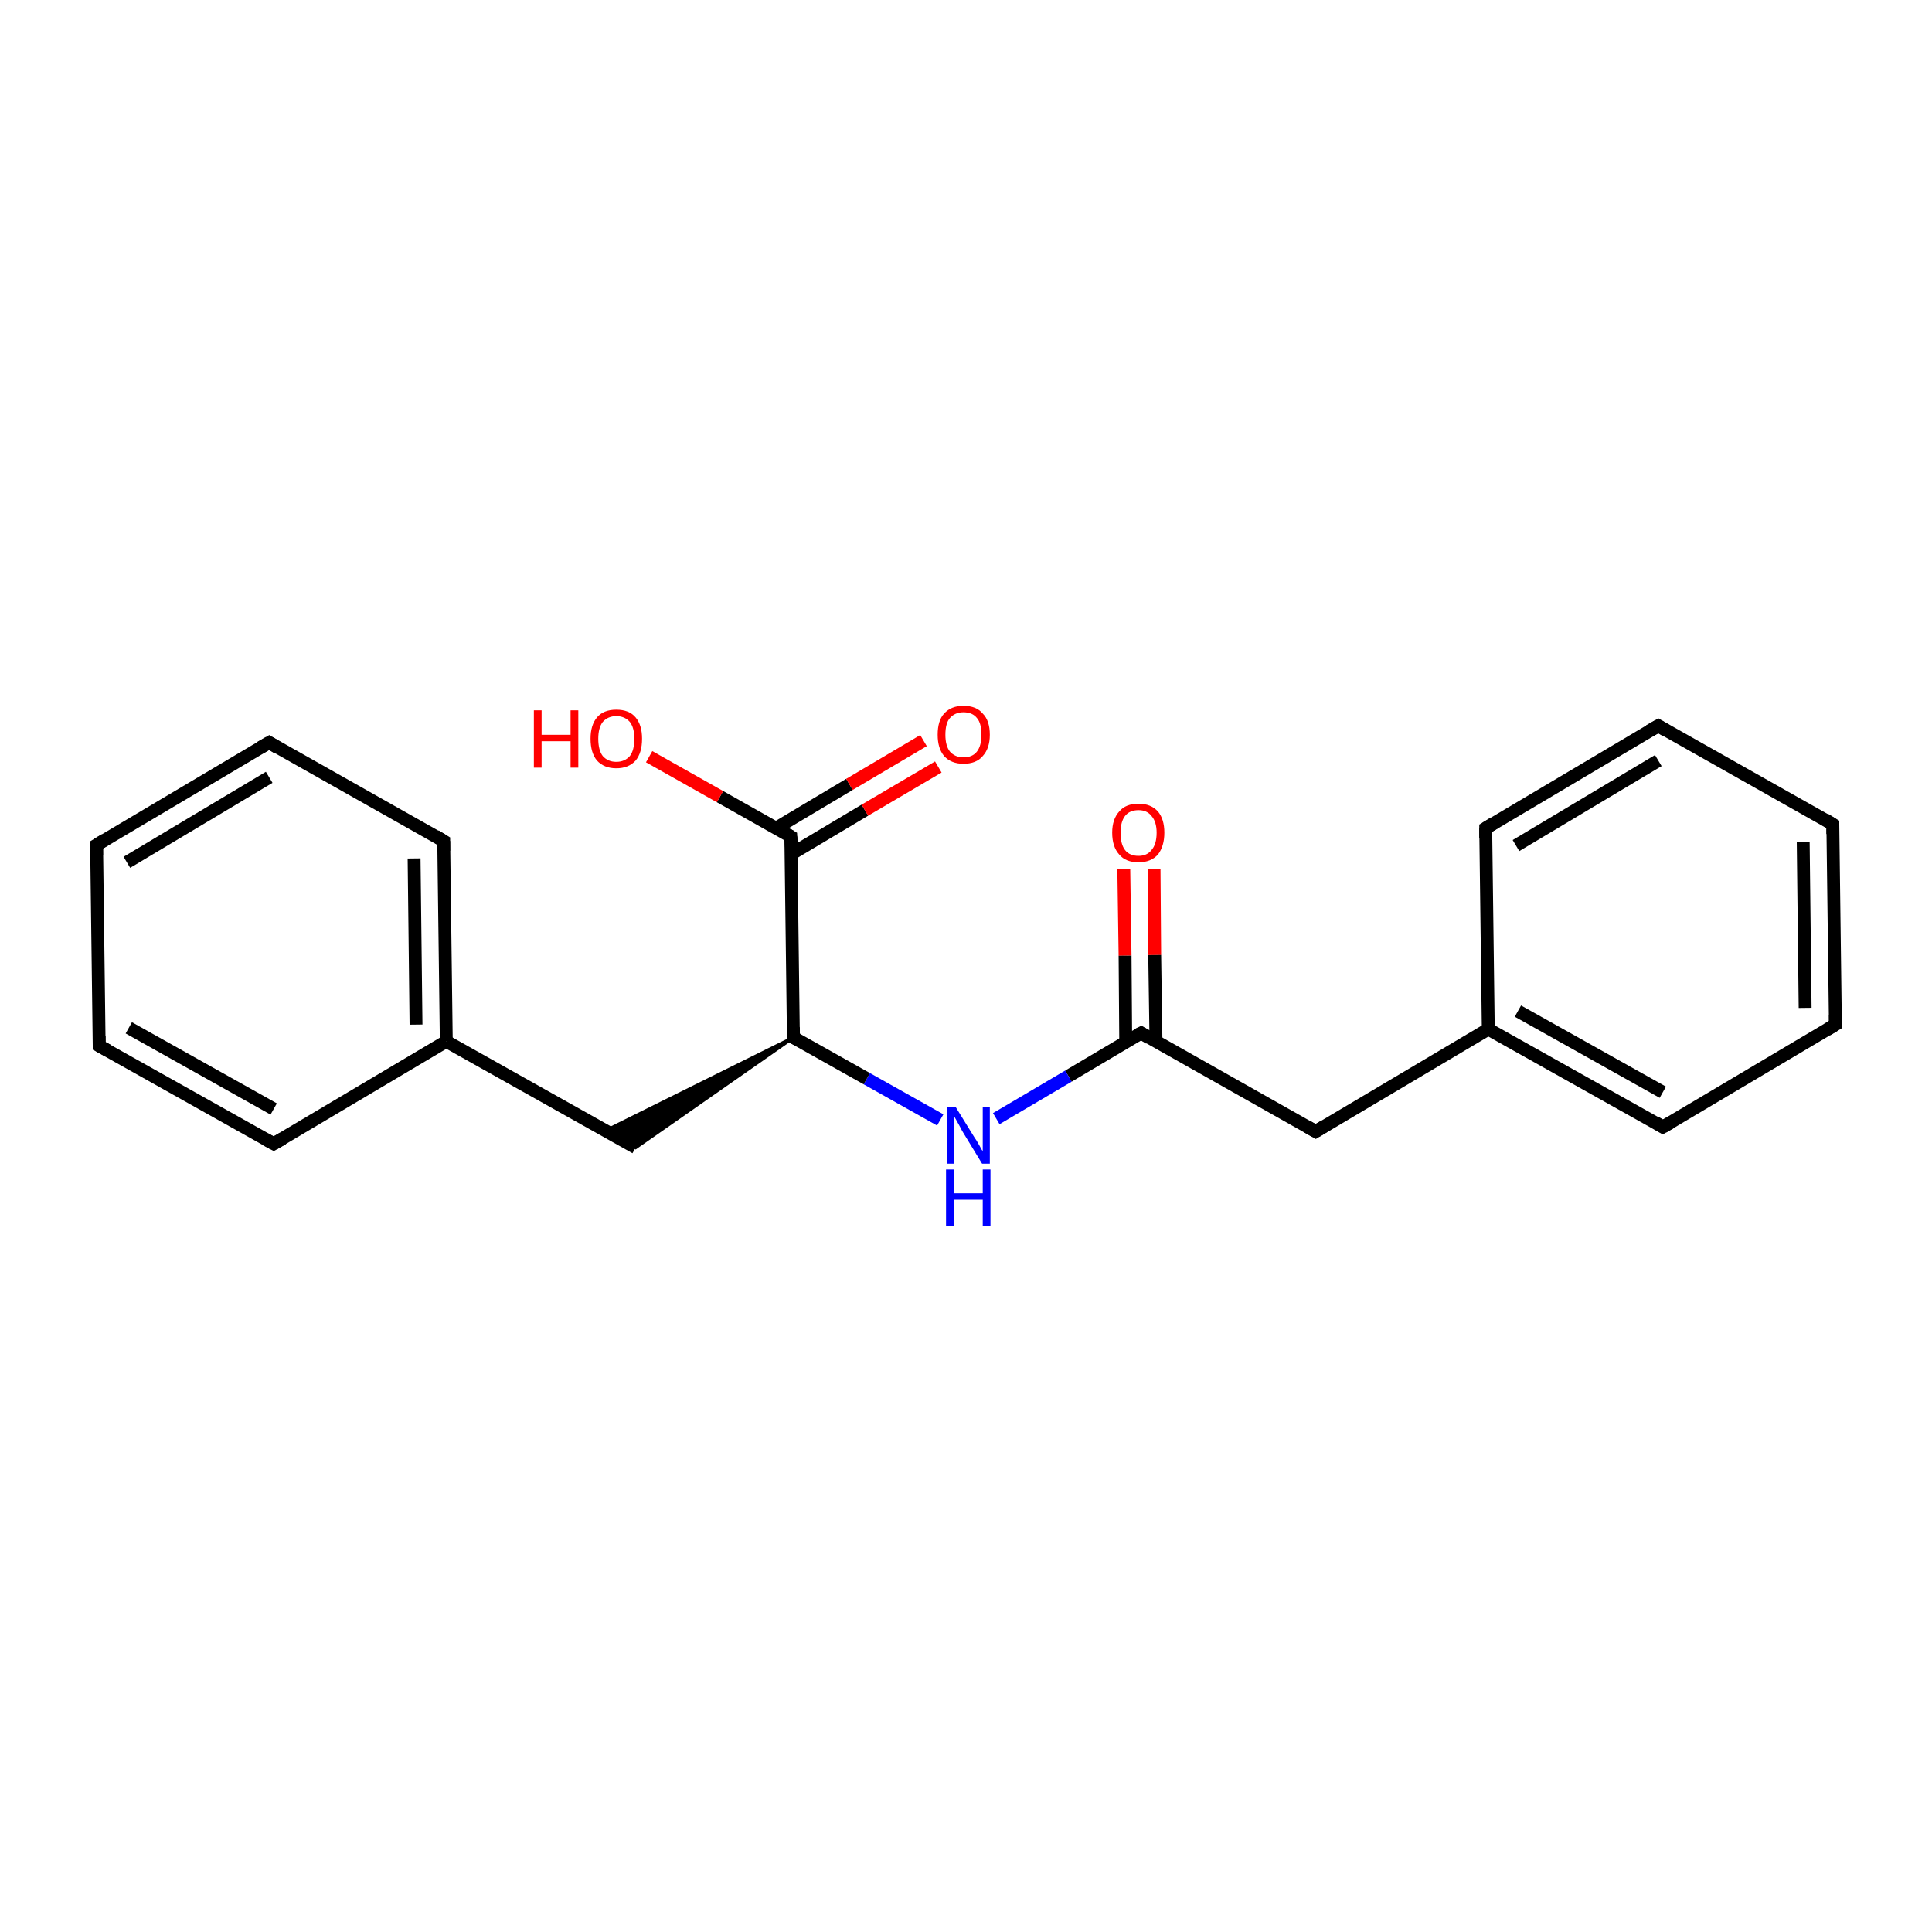 <?xml version='1.0' encoding='iso-8859-1'?>
<svg version='1.1' baseProfile='full'
              xmlns='http://www.w3.org/2000/svg'
                      xmlns:rdkit='http://www.rdkit.org/xml'
                      xmlns:xlink='http://www.w3.org/1999/xlink'
                  xml:space='preserve'
width='300px' height='300px' viewBox='0 0 300 300'>
<!-- END OF HEADER -->
<rect style='opacity:1.0;fill:#FFFFFF;stroke:none' width='300.0' height='300.0' x='0.0' y='0.0'> </rect>
<path class='bond-0 atom-0 atom-1' d='M 179.2,134.9 L 179.3,148.3' style='fill:none;fill-rule:evenodd;stroke:#FF0000;stroke-width:2.0px;stroke-linecap:butt;stroke-linejoin:miter;stroke-opacity:1' />
<path class='bond-0 atom-0 atom-1' d='M 179.3,148.3 L 179.5,161.7' style='fill:none;fill-rule:evenodd;stroke:#000000;stroke-width:2.0px;stroke-linecap:butt;stroke-linejoin:miter;stroke-opacity:1' />
<path class='bond-0 atom-0 atom-1' d='M 174.5,134.9 L 174.7,148.4' style='fill:none;fill-rule:evenodd;stroke:#FF0000;stroke-width:2.0px;stroke-linecap:butt;stroke-linejoin:miter;stroke-opacity:1' />
<path class='bond-0 atom-0 atom-1' d='M 174.7,148.4 L 174.8,161.8' style='fill:none;fill-rule:evenodd;stroke:#000000;stroke-width:2.0px;stroke-linecap:butt;stroke-linejoin:miter;stroke-opacity:1' />
<path class='bond-1 atom-1 atom-2' d='M 177.2,160.4 L 204.3,175.7' style='fill:none;fill-rule:evenodd;stroke:#000000;stroke-width:2.0px;stroke-linecap:butt;stroke-linejoin:miter;stroke-opacity:1' />
<path class='bond-2 atom-2 atom-3' d='M 204.3,175.7 L 231.1,159.8' style='fill:none;fill-rule:evenodd;stroke:#000000;stroke-width:2.0px;stroke-linecap:butt;stroke-linejoin:miter;stroke-opacity:1' />
<path class='bond-3 atom-3 atom-4' d='M 231.1,159.8 L 258.2,175.0' style='fill:none;fill-rule:evenodd;stroke:#000000;stroke-width:2.0px;stroke-linecap:butt;stroke-linejoin:miter;stroke-opacity:1' />
<path class='bond-3 atom-3 atom-4' d='M 235.7,157.0 L 258.2,169.6' style='fill:none;fill-rule:evenodd;stroke:#000000;stroke-width:2.0px;stroke-linecap:butt;stroke-linejoin:miter;stroke-opacity:1' />
<path class='bond-4 atom-4 atom-5' d='M 258.2,175.0 L 285.0,159.1' style='fill:none;fill-rule:evenodd;stroke:#000000;stroke-width:2.0px;stroke-linecap:butt;stroke-linejoin:miter;stroke-opacity:1' />
<path class='bond-5 atom-5 atom-6' d='M 285.0,159.1 L 284.6,128.0' style='fill:none;fill-rule:evenodd;stroke:#000000;stroke-width:2.0px;stroke-linecap:butt;stroke-linejoin:miter;stroke-opacity:1' />
<path class='bond-5 atom-5 atom-6' d='M 280.3,156.5 L 280.0,130.7' style='fill:none;fill-rule:evenodd;stroke:#000000;stroke-width:2.0px;stroke-linecap:butt;stroke-linejoin:miter;stroke-opacity:1' />
<path class='bond-6 atom-6 atom-7' d='M 284.6,128.0 L 257.5,112.7' style='fill:none;fill-rule:evenodd;stroke:#000000;stroke-width:2.0px;stroke-linecap:butt;stroke-linejoin:miter;stroke-opacity:1' />
<path class='bond-7 atom-7 atom-8' d='M 257.5,112.7 L 230.7,128.6' style='fill:none;fill-rule:evenodd;stroke:#000000;stroke-width:2.0px;stroke-linecap:butt;stroke-linejoin:miter;stroke-opacity:1' />
<path class='bond-7 atom-7 atom-8' d='M 257.5,118.1 L 235.4,131.3' style='fill:none;fill-rule:evenodd;stroke:#000000;stroke-width:2.0px;stroke-linecap:butt;stroke-linejoin:miter;stroke-opacity:1' />
<path class='bond-8 atom-1 atom-9' d='M 177.2,160.4 L 165.9,167.1' style='fill:none;fill-rule:evenodd;stroke:#000000;stroke-width:2.0px;stroke-linecap:butt;stroke-linejoin:miter;stroke-opacity:1' />
<path class='bond-8 atom-1 atom-9' d='M 165.9,167.1 L 154.7,173.7' style='fill:none;fill-rule:evenodd;stroke:#0000FF;stroke-width:2.0px;stroke-linecap:butt;stroke-linejoin:miter;stroke-opacity:1' />
<path class='bond-9 atom-9 atom-10' d='M 146.0,173.9 L 134.6,167.5' style='fill:none;fill-rule:evenodd;stroke:#0000FF;stroke-width:2.0px;stroke-linecap:butt;stroke-linejoin:miter;stroke-opacity:1' />
<path class='bond-9 atom-9 atom-10' d='M 134.6,167.5 L 123.2,161.1' style='fill:none;fill-rule:evenodd;stroke:#000000;stroke-width:2.0px;stroke-linecap:butt;stroke-linejoin:miter;stroke-opacity:1' />
<path class='bond-10 atom-10 atom-11' d='M 123.2,161.1 L 98.7,178.2 L 94.0,175.6 Z' style='fill:#000000;fill-rule:evenodd;fill-opacity:1;stroke:#000000;stroke-width:0.5px;stroke-linecap:butt;stroke-linejoin:miter;stroke-miterlimit:10;stroke-opacity:1;' />
<path class='bond-11 atom-11 atom-12' d='M 98.7,178.2 L 69.3,161.7' style='fill:none;fill-rule:evenodd;stroke:#000000;stroke-width:2.0px;stroke-linecap:butt;stroke-linejoin:miter;stroke-opacity:1' />
<path class='bond-12 atom-12 atom-13' d='M 69.3,161.7 L 68.9,130.6' style='fill:none;fill-rule:evenodd;stroke:#000000;stroke-width:2.0px;stroke-linecap:butt;stroke-linejoin:miter;stroke-opacity:1' />
<path class='bond-12 atom-12 atom-13' d='M 64.6,159.1 L 64.3,133.3' style='fill:none;fill-rule:evenodd;stroke:#000000;stroke-width:2.0px;stroke-linecap:butt;stroke-linejoin:miter;stroke-opacity:1' />
<path class='bond-13 atom-13 atom-14' d='M 68.9,130.6 L 41.8,115.3' style='fill:none;fill-rule:evenodd;stroke:#000000;stroke-width:2.0px;stroke-linecap:butt;stroke-linejoin:miter;stroke-opacity:1' />
<path class='bond-14 atom-14 atom-15' d='M 41.8,115.3 L 15.0,131.2' style='fill:none;fill-rule:evenodd;stroke:#000000;stroke-width:2.0px;stroke-linecap:butt;stroke-linejoin:miter;stroke-opacity:1' />
<path class='bond-14 atom-14 atom-15' d='M 41.8,120.7 L 19.7,133.9' style='fill:none;fill-rule:evenodd;stroke:#000000;stroke-width:2.0px;stroke-linecap:butt;stroke-linejoin:miter;stroke-opacity:1' />
<path class='bond-15 atom-15 atom-16' d='M 15.0,131.2 L 15.4,162.4' style='fill:none;fill-rule:evenodd;stroke:#000000;stroke-width:2.0px;stroke-linecap:butt;stroke-linejoin:miter;stroke-opacity:1' />
<path class='bond-16 atom-16 atom-17' d='M 15.4,162.4 L 42.5,177.6' style='fill:none;fill-rule:evenodd;stroke:#000000;stroke-width:2.0px;stroke-linecap:butt;stroke-linejoin:miter;stroke-opacity:1' />
<path class='bond-16 atom-16 atom-17' d='M 20.0,159.6 L 42.5,172.2' style='fill:none;fill-rule:evenodd;stroke:#000000;stroke-width:2.0px;stroke-linecap:butt;stroke-linejoin:miter;stroke-opacity:1' />
<path class='bond-17 atom-10 atom-18' d='M 123.2,161.1 L 122.8,129.9' style='fill:none;fill-rule:evenodd;stroke:#000000;stroke-width:2.0px;stroke-linecap:butt;stroke-linejoin:miter;stroke-opacity:1' />
<path class='bond-18 atom-18 atom-19' d='M 122.9,132.6 L 134.3,125.8' style='fill:none;fill-rule:evenodd;stroke:#000000;stroke-width:2.0px;stroke-linecap:butt;stroke-linejoin:miter;stroke-opacity:1' />
<path class='bond-18 atom-18 atom-19' d='M 134.3,125.8 L 145.7,119.1' style='fill:none;fill-rule:evenodd;stroke:#FF0000;stroke-width:2.0px;stroke-linecap:butt;stroke-linejoin:miter;stroke-opacity:1' />
<path class='bond-18 atom-18 atom-19' d='M 120.5,128.6 L 131.9,121.8' style='fill:none;fill-rule:evenodd;stroke:#000000;stroke-width:2.0px;stroke-linecap:butt;stroke-linejoin:miter;stroke-opacity:1' />
<path class='bond-18 atom-18 atom-19' d='M 131.9,121.8 L 143.4,115.0' style='fill:none;fill-rule:evenodd;stroke:#FF0000;stroke-width:2.0px;stroke-linecap:butt;stroke-linejoin:miter;stroke-opacity:1' />
<path class='bond-19 atom-18 atom-20' d='M 122.8,129.9 L 111.8,123.7' style='fill:none;fill-rule:evenodd;stroke:#000000;stroke-width:2.0px;stroke-linecap:butt;stroke-linejoin:miter;stroke-opacity:1' />
<path class='bond-19 atom-18 atom-20' d='M 111.8,123.7 L 100.8,117.5' style='fill:none;fill-rule:evenodd;stroke:#FF0000;stroke-width:2.0px;stroke-linecap:butt;stroke-linejoin:miter;stroke-opacity:1' />
<path class='bond-20 atom-8 atom-3' d='M 230.7,128.6 L 231.1,159.8' style='fill:none;fill-rule:evenodd;stroke:#000000;stroke-width:2.0px;stroke-linecap:butt;stroke-linejoin:miter;stroke-opacity:1' />
<path class='bond-21 atom-17 atom-12' d='M 42.5,177.6 L 69.3,161.7' style='fill:none;fill-rule:evenodd;stroke:#000000;stroke-width:2.0px;stroke-linecap:butt;stroke-linejoin:miter;stroke-opacity:1' />
<path d='M 178.5,161.2 L 177.2,160.4 L 176.6,160.7' style='fill:none;stroke:#000000;stroke-width:2.0px;stroke-linecap:butt;stroke-linejoin:miter;stroke-miterlimit:10;stroke-opacity:1;' />
<path d='M 202.9,174.9 L 204.3,175.7 L 205.6,174.9' style='fill:none;stroke:#000000;stroke-width:2.0px;stroke-linecap:butt;stroke-linejoin:miter;stroke-miterlimit:10;stroke-opacity:1;' />
<path d='M 256.9,174.2 L 258.2,175.0 L 259.6,174.2' style='fill:none;stroke:#000000;stroke-width:2.0px;stroke-linecap:butt;stroke-linejoin:miter;stroke-miterlimit:10;stroke-opacity:1;' />
<path d='M 283.7,159.9 L 285.0,159.1 L 285.0,157.6' style='fill:none;stroke:#000000;stroke-width:2.0px;stroke-linecap:butt;stroke-linejoin:miter;stroke-miterlimit:10;stroke-opacity:1;' />
<path d='M 284.6,129.5 L 284.6,128.0 L 283.3,127.2' style='fill:none;stroke:#000000;stroke-width:2.0px;stroke-linecap:butt;stroke-linejoin:miter;stroke-miterlimit:10;stroke-opacity:1;' />
<path d='M 258.8,113.5 L 257.5,112.7 L 256.1,113.5' style='fill:none;stroke:#000000;stroke-width:2.0px;stroke-linecap:butt;stroke-linejoin:miter;stroke-miterlimit:10;stroke-opacity:1;' />
<path d='M 232.0,127.8 L 230.7,128.6 L 230.7,130.2' style='fill:none;stroke:#000000;stroke-width:2.0px;stroke-linecap:butt;stroke-linejoin:miter;stroke-miterlimit:10;stroke-opacity:1;' />
<path d='M 123.8,161.4 L 123.2,161.1 L 123.2,159.5' style='fill:none;stroke:#000000;stroke-width:2.0px;stroke-linecap:butt;stroke-linejoin:miter;stroke-miterlimit:10;stroke-opacity:1;' />
<path d='M 68.9,132.1 L 68.9,130.6 L 67.6,129.8' style='fill:none;stroke:#000000;stroke-width:2.0px;stroke-linecap:butt;stroke-linejoin:miter;stroke-miterlimit:10;stroke-opacity:1;' />
<path d='M 43.1,116.1 L 41.8,115.3 L 40.4,116.1' style='fill:none;stroke:#000000;stroke-width:2.0px;stroke-linecap:butt;stroke-linejoin:miter;stroke-miterlimit:10;stroke-opacity:1;' />
<path d='M 16.3,130.4 L 15.0,131.2 L 15.0,132.8' style='fill:none;stroke:#000000;stroke-width:2.0px;stroke-linecap:butt;stroke-linejoin:miter;stroke-miterlimit:10;stroke-opacity:1;' />
<path d='M 15.4,160.8 L 15.4,162.4 L 16.7,163.1' style='fill:none;stroke:#000000;stroke-width:2.0px;stroke-linecap:butt;stroke-linejoin:miter;stroke-miterlimit:10;stroke-opacity:1;' />
<path d='M 41.2,176.9 L 42.5,177.6 L 43.9,176.8' style='fill:none;stroke:#000000;stroke-width:2.0px;stroke-linecap:butt;stroke-linejoin:miter;stroke-miterlimit:10;stroke-opacity:1;' />
<path d='M 122.9,131.5 L 122.8,129.9 L 122.3,129.6' style='fill:none;stroke:#000000;stroke-width:2.0px;stroke-linecap:butt;stroke-linejoin:miter;stroke-miterlimit:10;stroke-opacity:1;' />
<path class='atom-0' d='M 172.7 129.3
Q 172.7 127.2, 173.8 126.0
Q 174.8 124.8, 176.8 124.8
Q 178.7 124.8, 179.8 126.0
Q 180.8 127.2, 180.8 129.3
Q 180.8 131.4, 179.8 132.7
Q 178.7 133.9, 176.8 133.9
Q 174.8 133.9, 173.8 132.7
Q 172.7 131.5, 172.7 129.3
M 176.8 132.9
Q 178.1 132.9, 178.8 132.0
Q 179.6 131.1, 179.6 129.3
Q 179.6 127.6, 178.8 126.7
Q 178.1 125.8, 176.8 125.8
Q 175.4 125.8, 174.7 126.7
Q 174.0 127.6, 174.0 129.3
Q 174.0 131.1, 174.7 132.0
Q 175.4 132.9, 176.8 132.9
' fill='#FF0000'/>
<path class='atom-9' d='M 148.4 171.9
L 151.3 176.6
Q 151.6 177.0, 152.1 177.9
Q 152.5 178.7, 152.6 178.7
L 152.6 171.9
L 153.7 171.9
L 153.7 180.7
L 152.5 180.7
L 149.4 175.6
Q 149.1 175.0, 148.7 174.3
Q 148.3 173.6, 148.2 173.4
L 148.2 180.7
L 147.0 180.7
L 147.0 171.9
L 148.4 171.9
' fill='#0000FF'/>
<path class='atom-9' d='M 146.9 181.6
L 148.1 181.6
L 148.1 185.3
L 152.6 185.3
L 152.6 181.6
L 153.8 181.6
L 153.8 190.4
L 152.6 190.4
L 152.6 186.3
L 148.1 186.3
L 148.1 190.4
L 146.9 190.4
L 146.9 181.6
' fill='#0000FF'/>
<path class='atom-19' d='M 145.6 114.1
Q 145.6 111.9, 146.6 110.8
Q 147.7 109.6, 149.6 109.6
Q 151.6 109.6, 152.6 110.8
Q 153.7 111.9, 153.7 114.1
Q 153.7 116.2, 152.6 117.4
Q 151.6 118.6, 149.6 118.6
Q 147.7 118.6, 146.6 117.4
Q 145.6 116.2, 145.6 114.1
M 149.6 117.6
Q 151.0 117.6, 151.7 116.7
Q 152.4 115.8, 152.4 114.1
Q 152.4 112.3, 151.7 111.5
Q 151.0 110.6, 149.6 110.6
Q 148.3 110.6, 147.5 111.5
Q 146.8 112.3, 146.8 114.1
Q 146.8 115.8, 147.5 116.7
Q 148.3 117.6, 149.6 117.6
' fill='#FF0000'/>
<path class='atom-20' d='M 82.9 110.3
L 84.1 110.3
L 84.1 114.1
L 88.6 114.1
L 88.6 110.3
L 89.8 110.3
L 89.8 119.2
L 88.6 119.2
L 88.6 115.1
L 84.1 115.1
L 84.1 119.2
L 82.9 119.2
L 82.9 110.3
' fill='#FF0000'/>
<path class='atom-20' d='M 91.7 114.7
Q 91.7 112.6, 92.7 111.4
Q 93.7 110.2, 95.7 110.2
Q 97.7 110.2, 98.7 111.4
Q 99.7 112.6, 99.7 114.7
Q 99.7 116.9, 98.7 118.1
Q 97.6 119.3, 95.7 119.3
Q 93.8 119.3, 92.7 118.1
Q 91.7 116.9, 91.7 114.7
M 95.7 118.3
Q 97.0 118.3, 97.8 117.4
Q 98.5 116.5, 98.5 114.7
Q 98.5 113.0, 97.8 112.1
Q 97.0 111.2, 95.7 111.2
Q 94.4 111.2, 93.6 112.1
Q 92.9 113.0, 92.9 114.7
Q 92.9 116.5, 93.6 117.4
Q 94.4 118.3, 95.7 118.3
' fill='#FF0000'/>
</svg>
